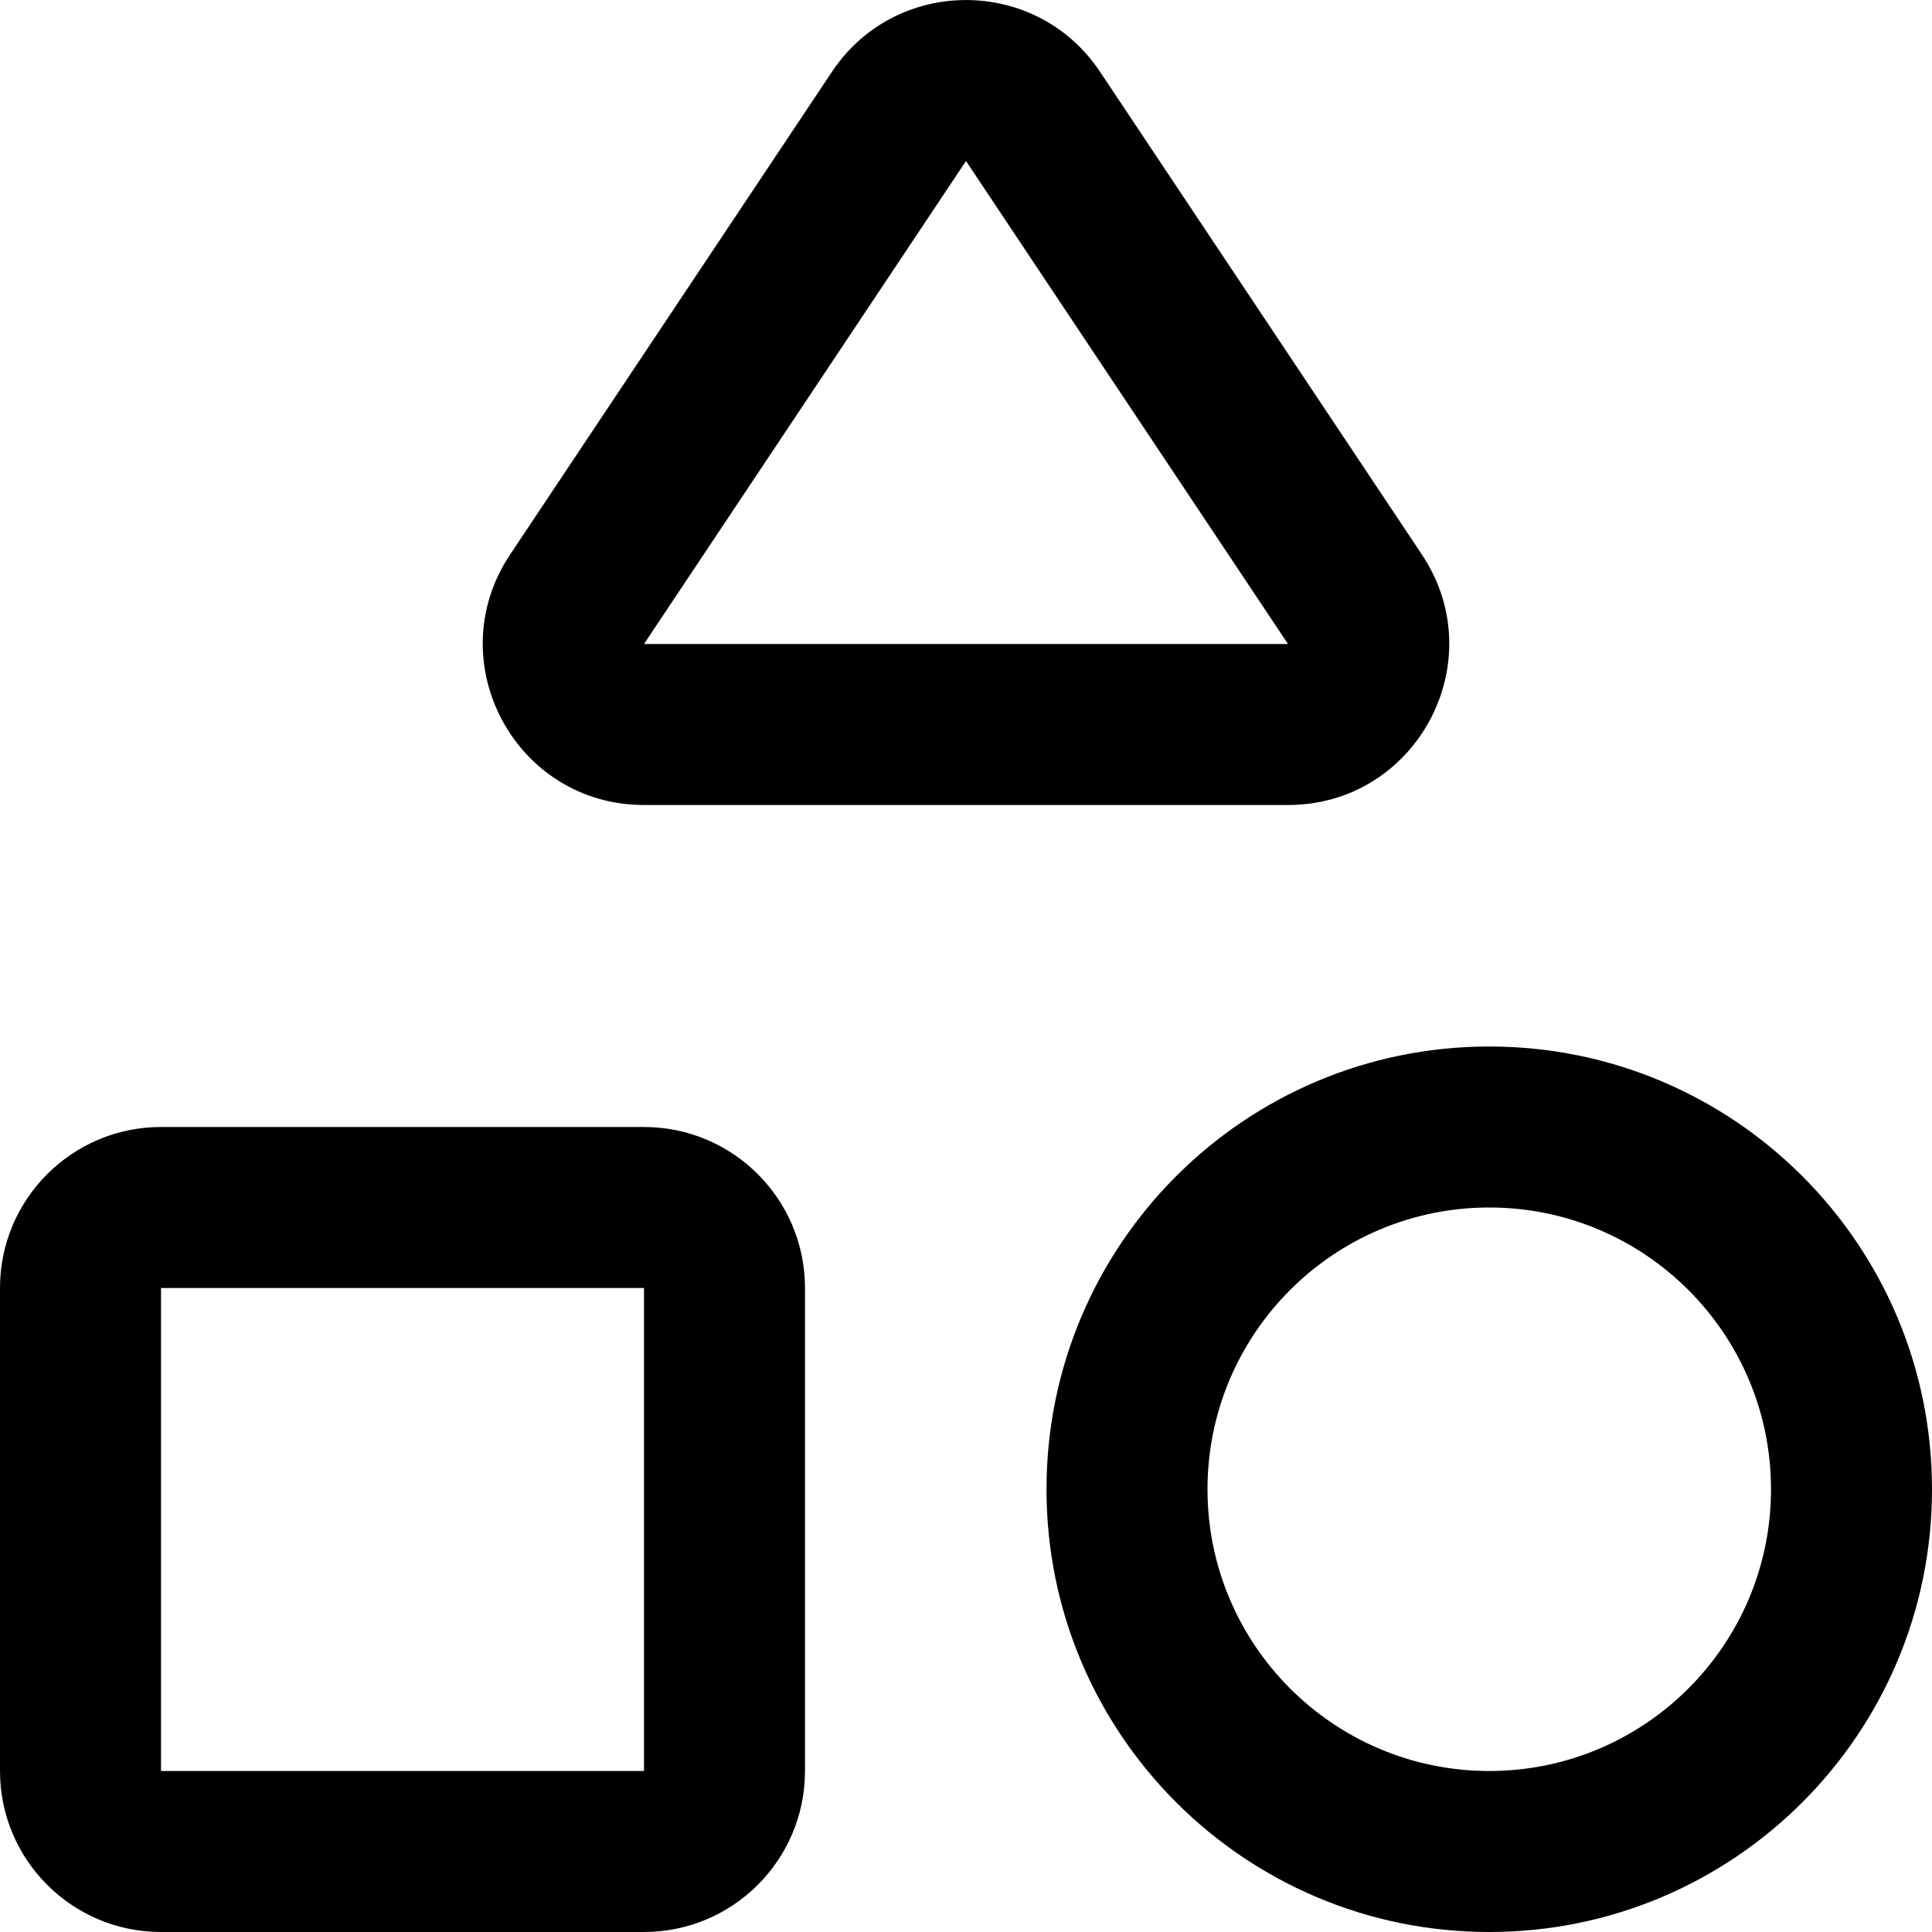 <svg width="12" height="12" viewBox="0 0 12 12" fill="currentColor" xmlns="http://www.w3.org/2000/svg">
<path fill-rule="evenodd" clip-rule="evenodd" d="M6.832 0.445C6.436 -0.148 5.564 -0.148 5.168 0.445L3.168 3.445C2.725 4.11 3.201 5 4 5H8C8.799 5 9.275 4.11 8.832 3.445L6.832 0.445ZM4 4L6 1L8 4H4ZM1 7C0.448 7 0 7.448 0 8V11C0 11.552 0.448 12 1 12H4C4.552 12 5 11.552 5 11V8C5 7.448 4.552 7 4 7H1ZM1 11V8H4V11H1ZM9.25 12C10.769 12 12 10.769 12 9.25C12 7.731 10.769 6.5 9.25 6.5C7.731 6.5 6.5 7.731 6.5 9.25C6.5 10.769 7.731 12 9.25 12ZM9.25 11C8.284 11 7.5 10.216 7.5 9.25C7.5 8.284 8.284 7.5 9.25 7.5C10.216 7.5 11 8.284 11 9.25C11 10.216 10.216 11 9.25 11Z" />
</svg>
